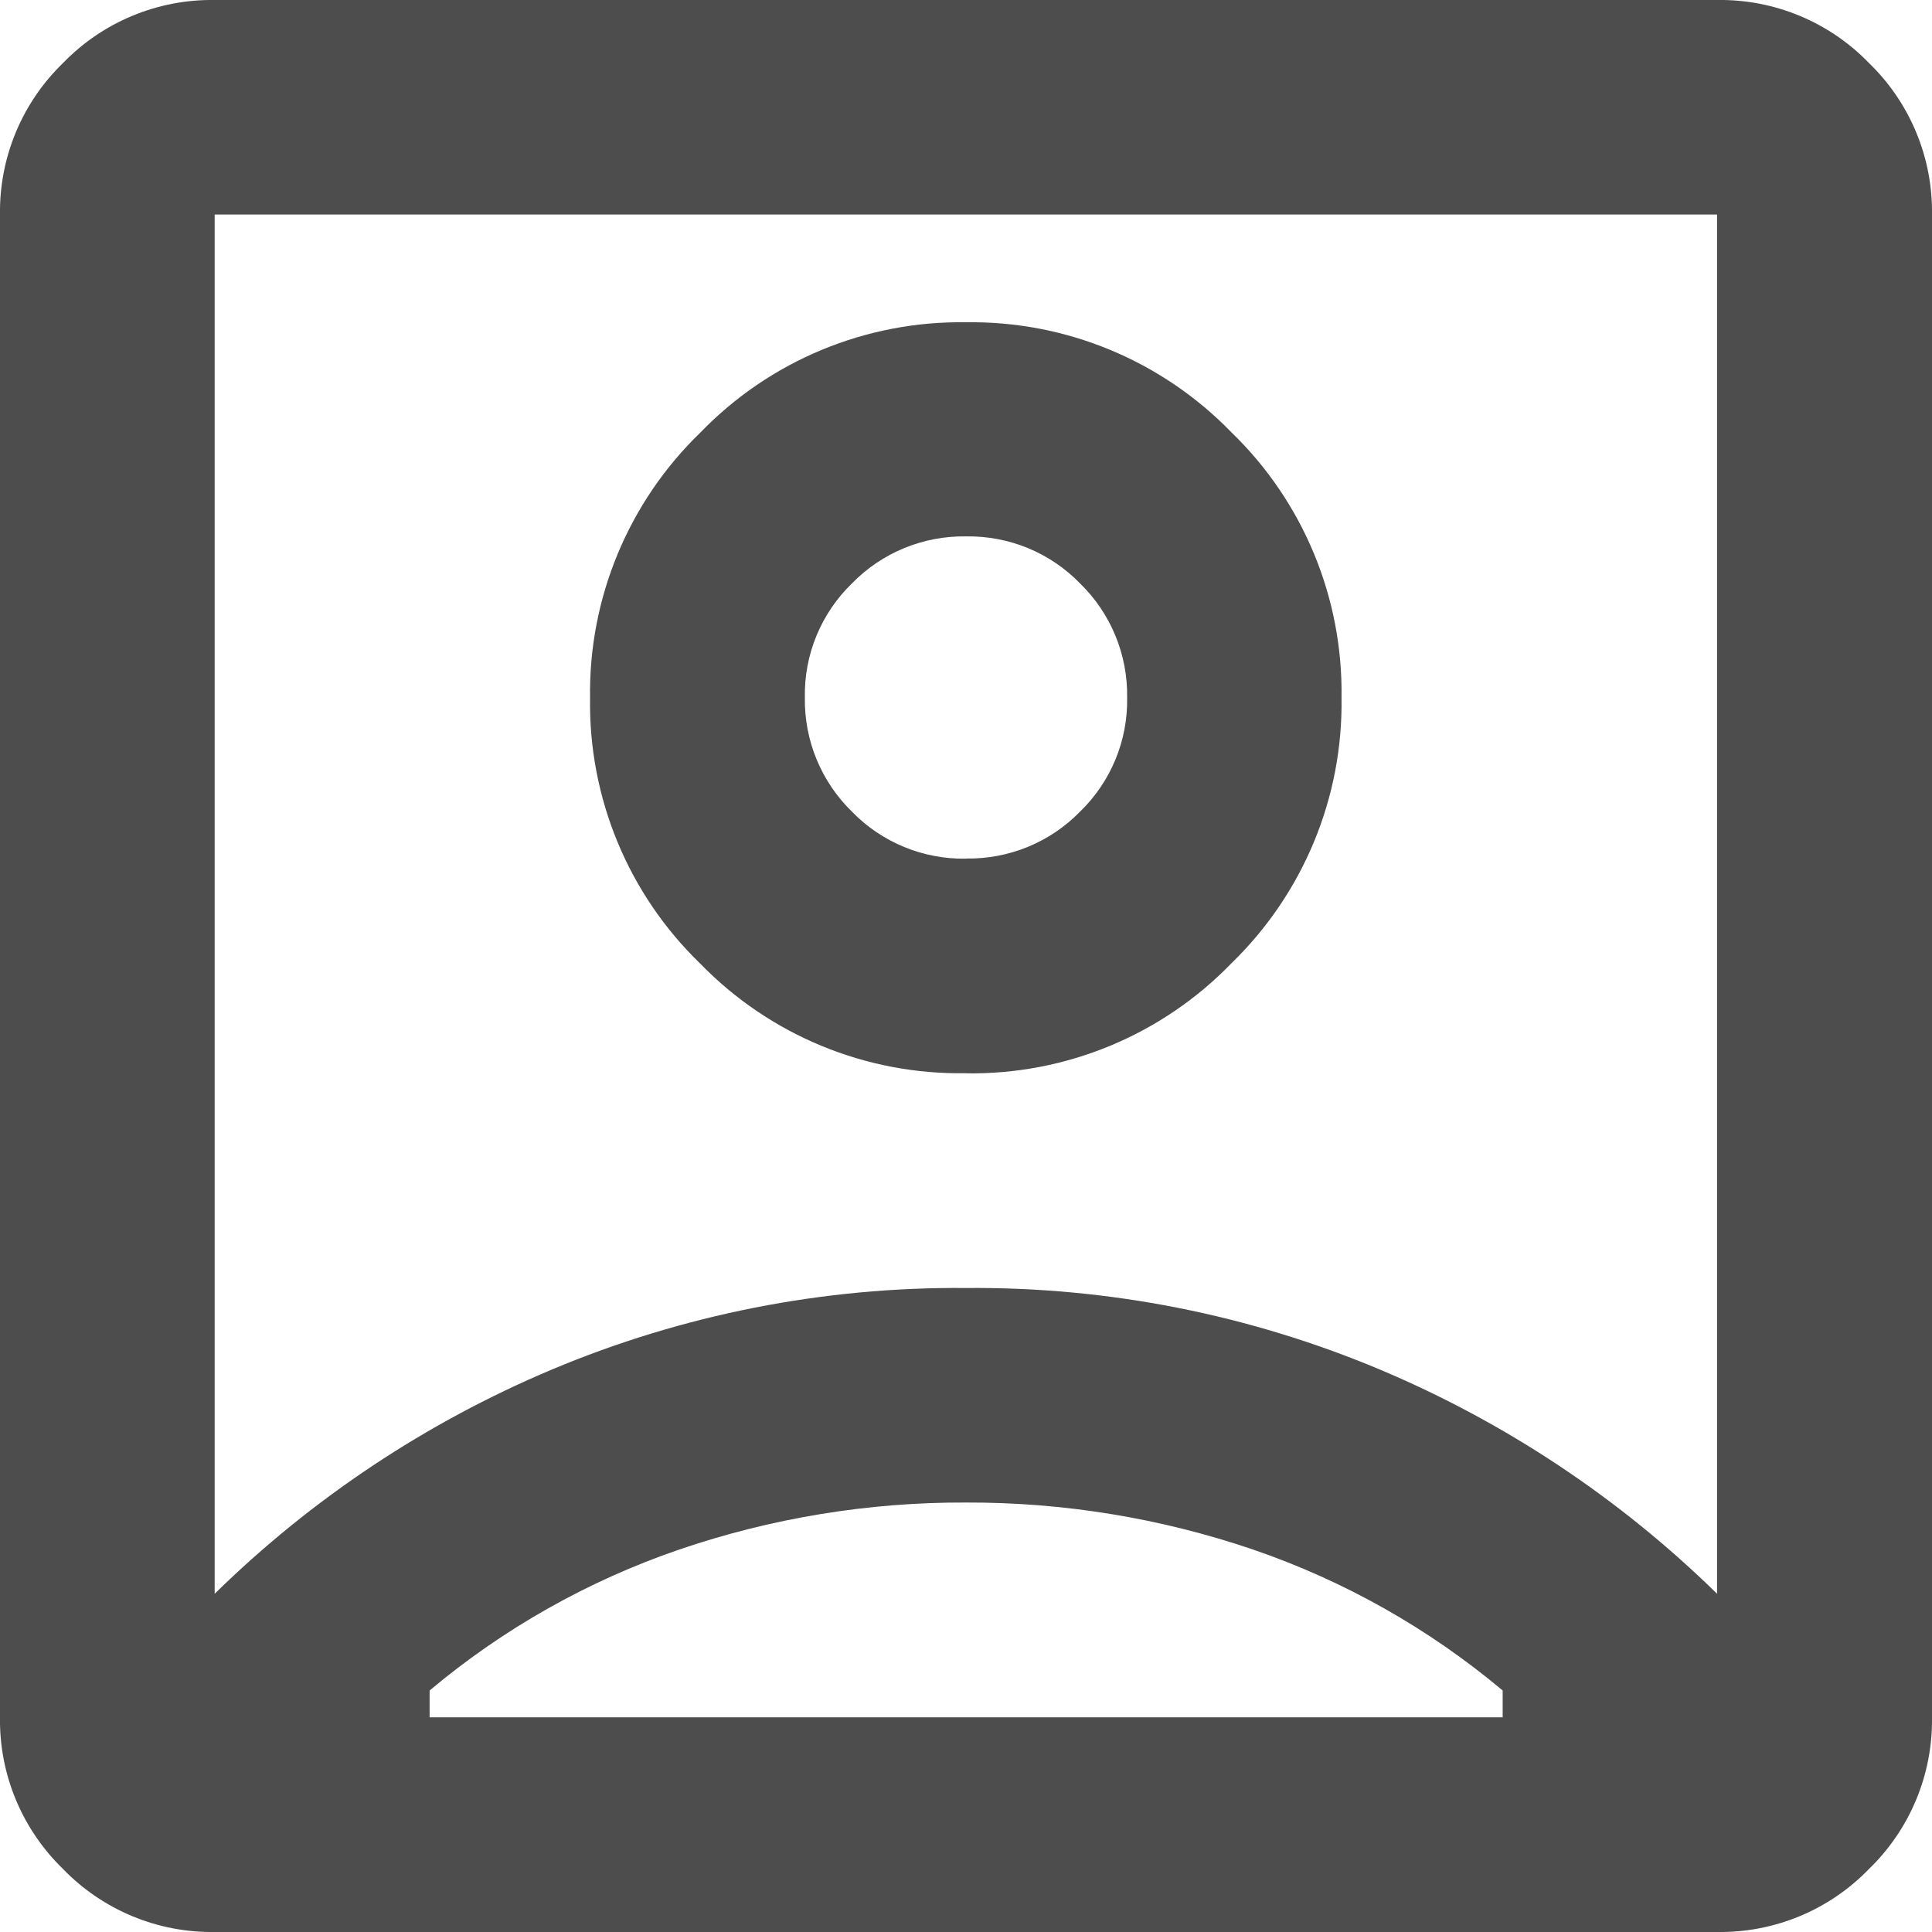 <?xml version="1.0" encoding="UTF-8"?>
<svg id="Layer_2" data-name="Layer 2" xmlns="http://www.w3.org/2000/svg" viewBox="0 0 140.4 140.4">
  <defs>
    <style>
      .cls-1 {
        fill: #4d4d4d;
        stroke-width: 0px;
      }
    </style>
  </defs>
  <g id="Layer_1-2" data-name="Layer 1">
    <path class="cls-1" d="M15.6,115.82c7.06-6.92,15.36-12.44,24.47-16.28,9.53-4.01,19.78-6.03,30.12-5.94,10.34-.09,20.59,1.93,30.12,5.94,9.11,3.84,17.41,9.36,24.47,16.28V15.59H15.6v100.23ZM70.2,78c7.26.11,14.24-2.78,19.29-8,5.21-5.05,8.11-12.03,8-19.29.11-7.26-2.78-14.24-8-19.29-5.05-5.21-12.03-8.11-19.29-8-7.26-.11-14.24,2.78-19.29,8-5.23,5.05-8.14,12.04-8.03,19.31-.11,7.26,2.78,14.24,8,19.29,5.07,5.22,12.06,8.1,19.33,7.97h0ZM15.6,140.4c-4.15.06-8.14-1.6-11.02-4.58C1.6,132.93-.06,128.95,0,124.8V15.6C-.06,11.45,1.6,7.46,4.58,4.58,7.46,1.6,11.45-.06,15.6,0h109.2c4.15-.06,8.14,1.6,11.02,4.58,2.98,2.88,4.64,6.87,4.58,11.02v109.2c.06,4.15-1.6,8.14-4.58,11.02-2.88,2.98-6.87,4.64-11.02,4.58H15.6ZM31.2,124.8h78v-1.95c-5.36-4.5-11.51-7.97-18.13-10.24-6.72-2.29-13.77-3.44-20.86-3.42-7.1-.03-14.15,1.13-20.86,3.42-6.62,2.27-12.77,5.74-18.13,10.24v1.95ZM70.2,62.4c-3.12.05-6.12-1.18-8.29-3.42-2.23-2.17-3.47-5.17-3.42-8.29-.06-3.12,1.18-6.12,3.42-8.29,2.17-2.23,5.17-3.47,8.29-3.42,3.12-.05,6.12,1.18,8.29,3.42,2.23,2.17,3.47,5.17,3.42,8.29.06,3.12-1.18,6.12-3.42,8.29-2.17,2.23-5.17,3.46-8.28,3.41h0Z"/>
  </g>
</svg>